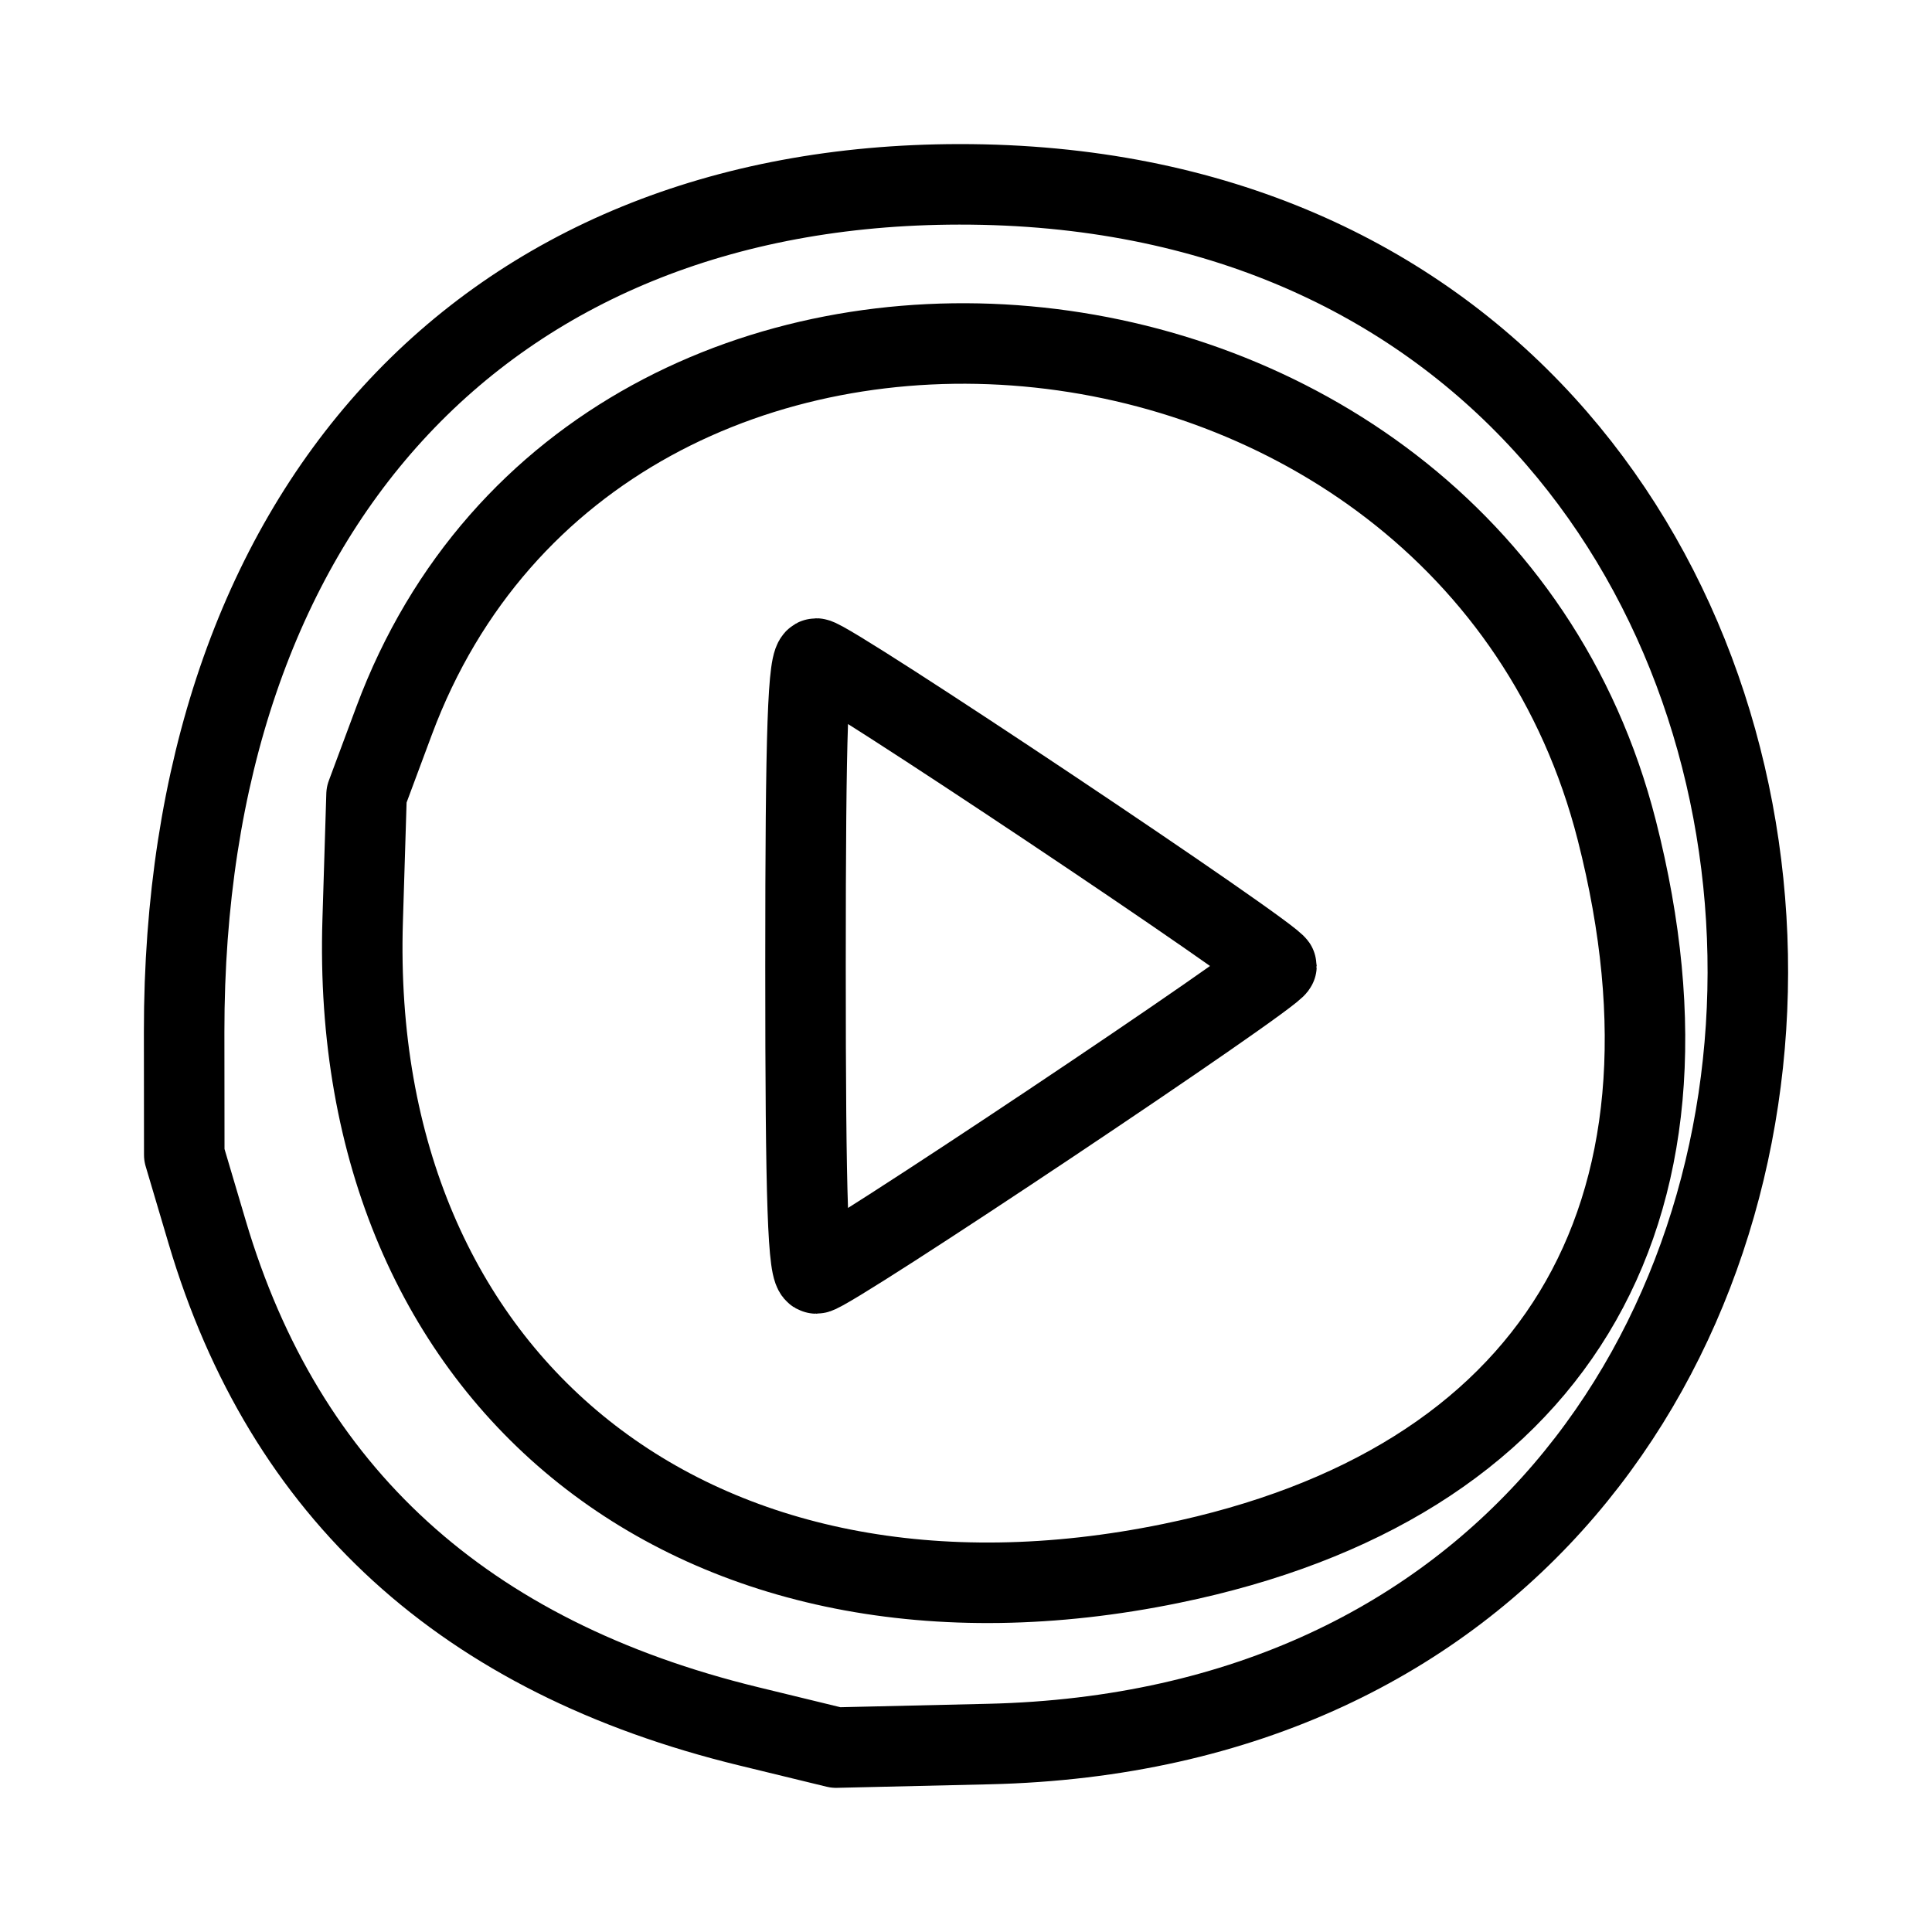 <?xml version="1.0" encoding="UTF-8" standalone="no"?>
<!-- Created with Inkscape (http://www.inkscape.org/) -->

<svg
   width="192"
   height="192"
   viewBox="0 0 50.8 50.8"
   version="1.1"
   id="svg21311"
   xml:space="preserve"
   inkscape:version="1.2.2 (b0a8486541, 2022-12-01)"
   sodipodi:docname="tubelab.svg"
   xmlns:inkscape="http://www.inkscape.org/namespaces/inkscape"
   xmlns:sodipodi="http://sodipodi.sourceforge.net/DTD/sodipodi-0.dtd"
   xmlns="http://www.w3.org/2000/svg"
   xmlns:svg="http://www.w3.org/2000/svg"><sodipodi:namedview
     id="namedview21313"
     pagecolor="#ffffff"
     bordercolor="#000000"
     borderopacity="0.25"
     inkscape:showpageshadow="2"
     inkscape:pageopacity="0.0"
     inkscape:pagecheckerboard="0"
     inkscape:deskcolor="#d1d1d1"
     inkscape:document-units="mm"
     showgrid="false"
     inkscape:zoom="1.5102467"
     inkscape:cx="221.48699"
     inkscape:cy="177.78552"
     inkscape:window-width="2031"
     inkscape:window-height="1074"
     inkscape:window-x="26"
     inkscape:window-y="23"
     inkscape:window-maximized="0"
     inkscape:current-layer="layer1" /><defs
     id="defs21308" /><g
     inkscape:label="Layer 1"
     inkscape:groupmode="layer"
     id="layer1"><path
       style="fill:none;stroke:#000000;stroke-width:2.117;stroke-dasharray:none;stroke-opacity:1;stroke-linejoin:round;stroke-linecap:round"
       d="m 21.18,25.4 c 0,-6.246 0.064,-8.084 0.282,-8.084 0.341,0 12.101,7.856 12.101,8.084 0,0.228 -11.76,8.084 -12.101,8.084 -0.218,0 -0.282,-1.838 -0.282,-8.084 z"
       id="path949" /><path
       style="fill:none;stroke:#000000;stroke-width:2.117;stroke-dasharray:none;stroke-opacity:1;stroke-linejoin:round;stroke-linecap:round"
       d="M 30.791,41.109 C 40.823,39.051 45.106,32.006 42.512,21.832 38.568,6.364 15.81,4.326 10.362,18.952 l -0.724,1.944 -0.102,3.311 C 9.159,36.367 18.337,43.666 30.791,41.109 Z"
       id="path947" /><path
       style="fill:none;stroke:#000000;stroke-width:2.117;stroke-dasharray:none;stroke-opacity:1;stroke-linejoin:round;stroke-linecap:round"
       d="M 19.69,45.393 C 12.206,43.573 7.482,39.262 5.448,32.4 l -0.603,-2.034 -0.003,-3.233 C 4.83,13.464 12.697,4.861 25.221,4.847 52.354,4.817 53.117,45.229 25.996,45.858 l -4.013,0.093 z"
       id="path24205" /></g></svg>
